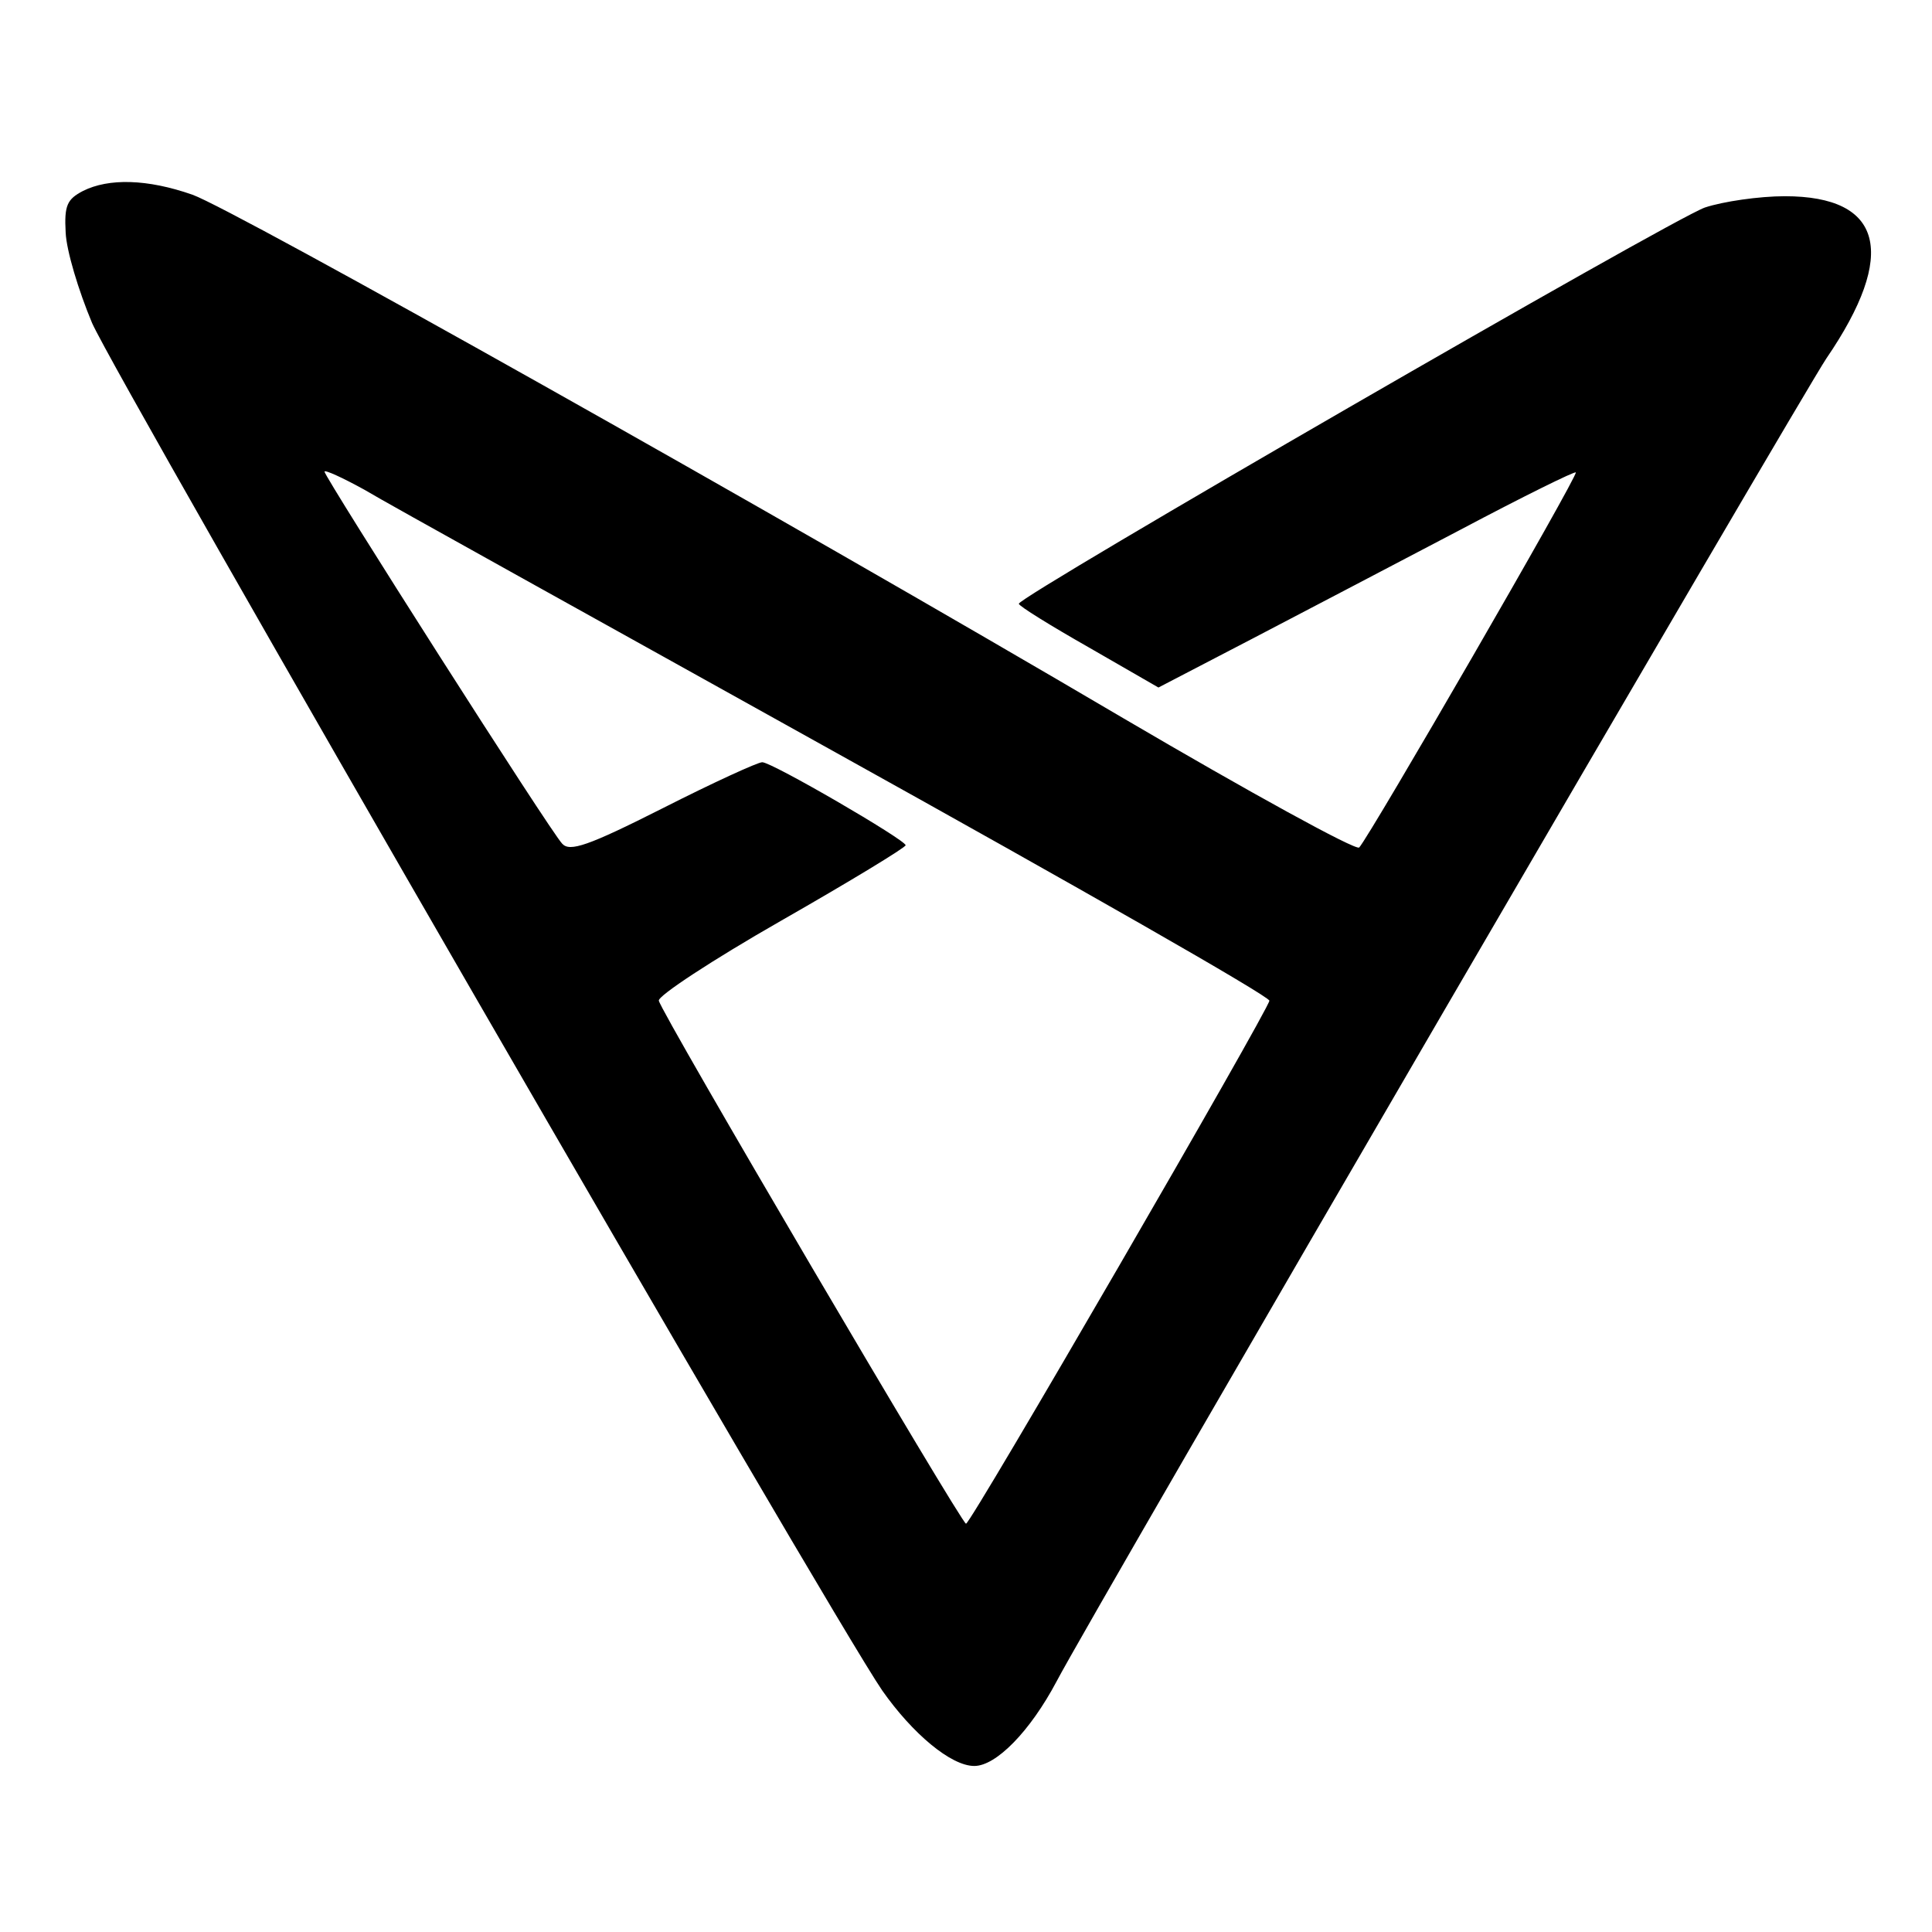 <?xml version="1.0" standalone="no"?>
<!DOCTYPE svg PUBLIC "-//W3C//DTD SVG 20010904//EN"
 "http://www.w3.org/TR/2001/REC-SVG-20010904/DTD/svg10.dtd">
<svg version="1.0" xmlns="http://www.w3.org/2000/svg"
 width="256pt" height="256pt" viewBox="0 0 256 256"
 preserveAspectRatio="xMidYMid meet">

<g transform="translate(0,256) scale(0.1,-0.1)"
fill="#000000" stroke="none">
<path d="M110 2307 c-21 -11 -25 -19 -23 -55 1 -24 17 -77 35 -120 34 -77 975
-1707 1047 -1812 40 -57 91 -100 122 -100 29 0 74 46 109 112 46 88 987 1704
1020 1753 95 139 75 215 -55 215 -34 0 -82 -7 -106 -15 -45 -16 -909 -515
-909 -525 0 -3 42 -29 93 -58 l92 -53 125 65 c69 36 193 101 275 144 83 44
152 78 153 76 4 -3 -273 -482 -287 -497 -5 -4 -145 73 -312 171 -462 272
-1178 674 -1234 694 -60 21 -111 22 -145 5z m999 -745 c315 -175 573 -322 573
-328 -1 -12 -396 -694 -402 -693 -6 0 -404 677 -407 693 -2 6 71 54 162 106
91 52 165 97 165 100 0 7 -177 110 -190 110 -6 0 -65 -27 -132 -61 -99 -50
-123 -58 -133 -47 -15 15 -315 486 -315 493 0 3 24 -8 53 -24 28 -17 310 -173
626 -349z"/>
</g>
</svg>
